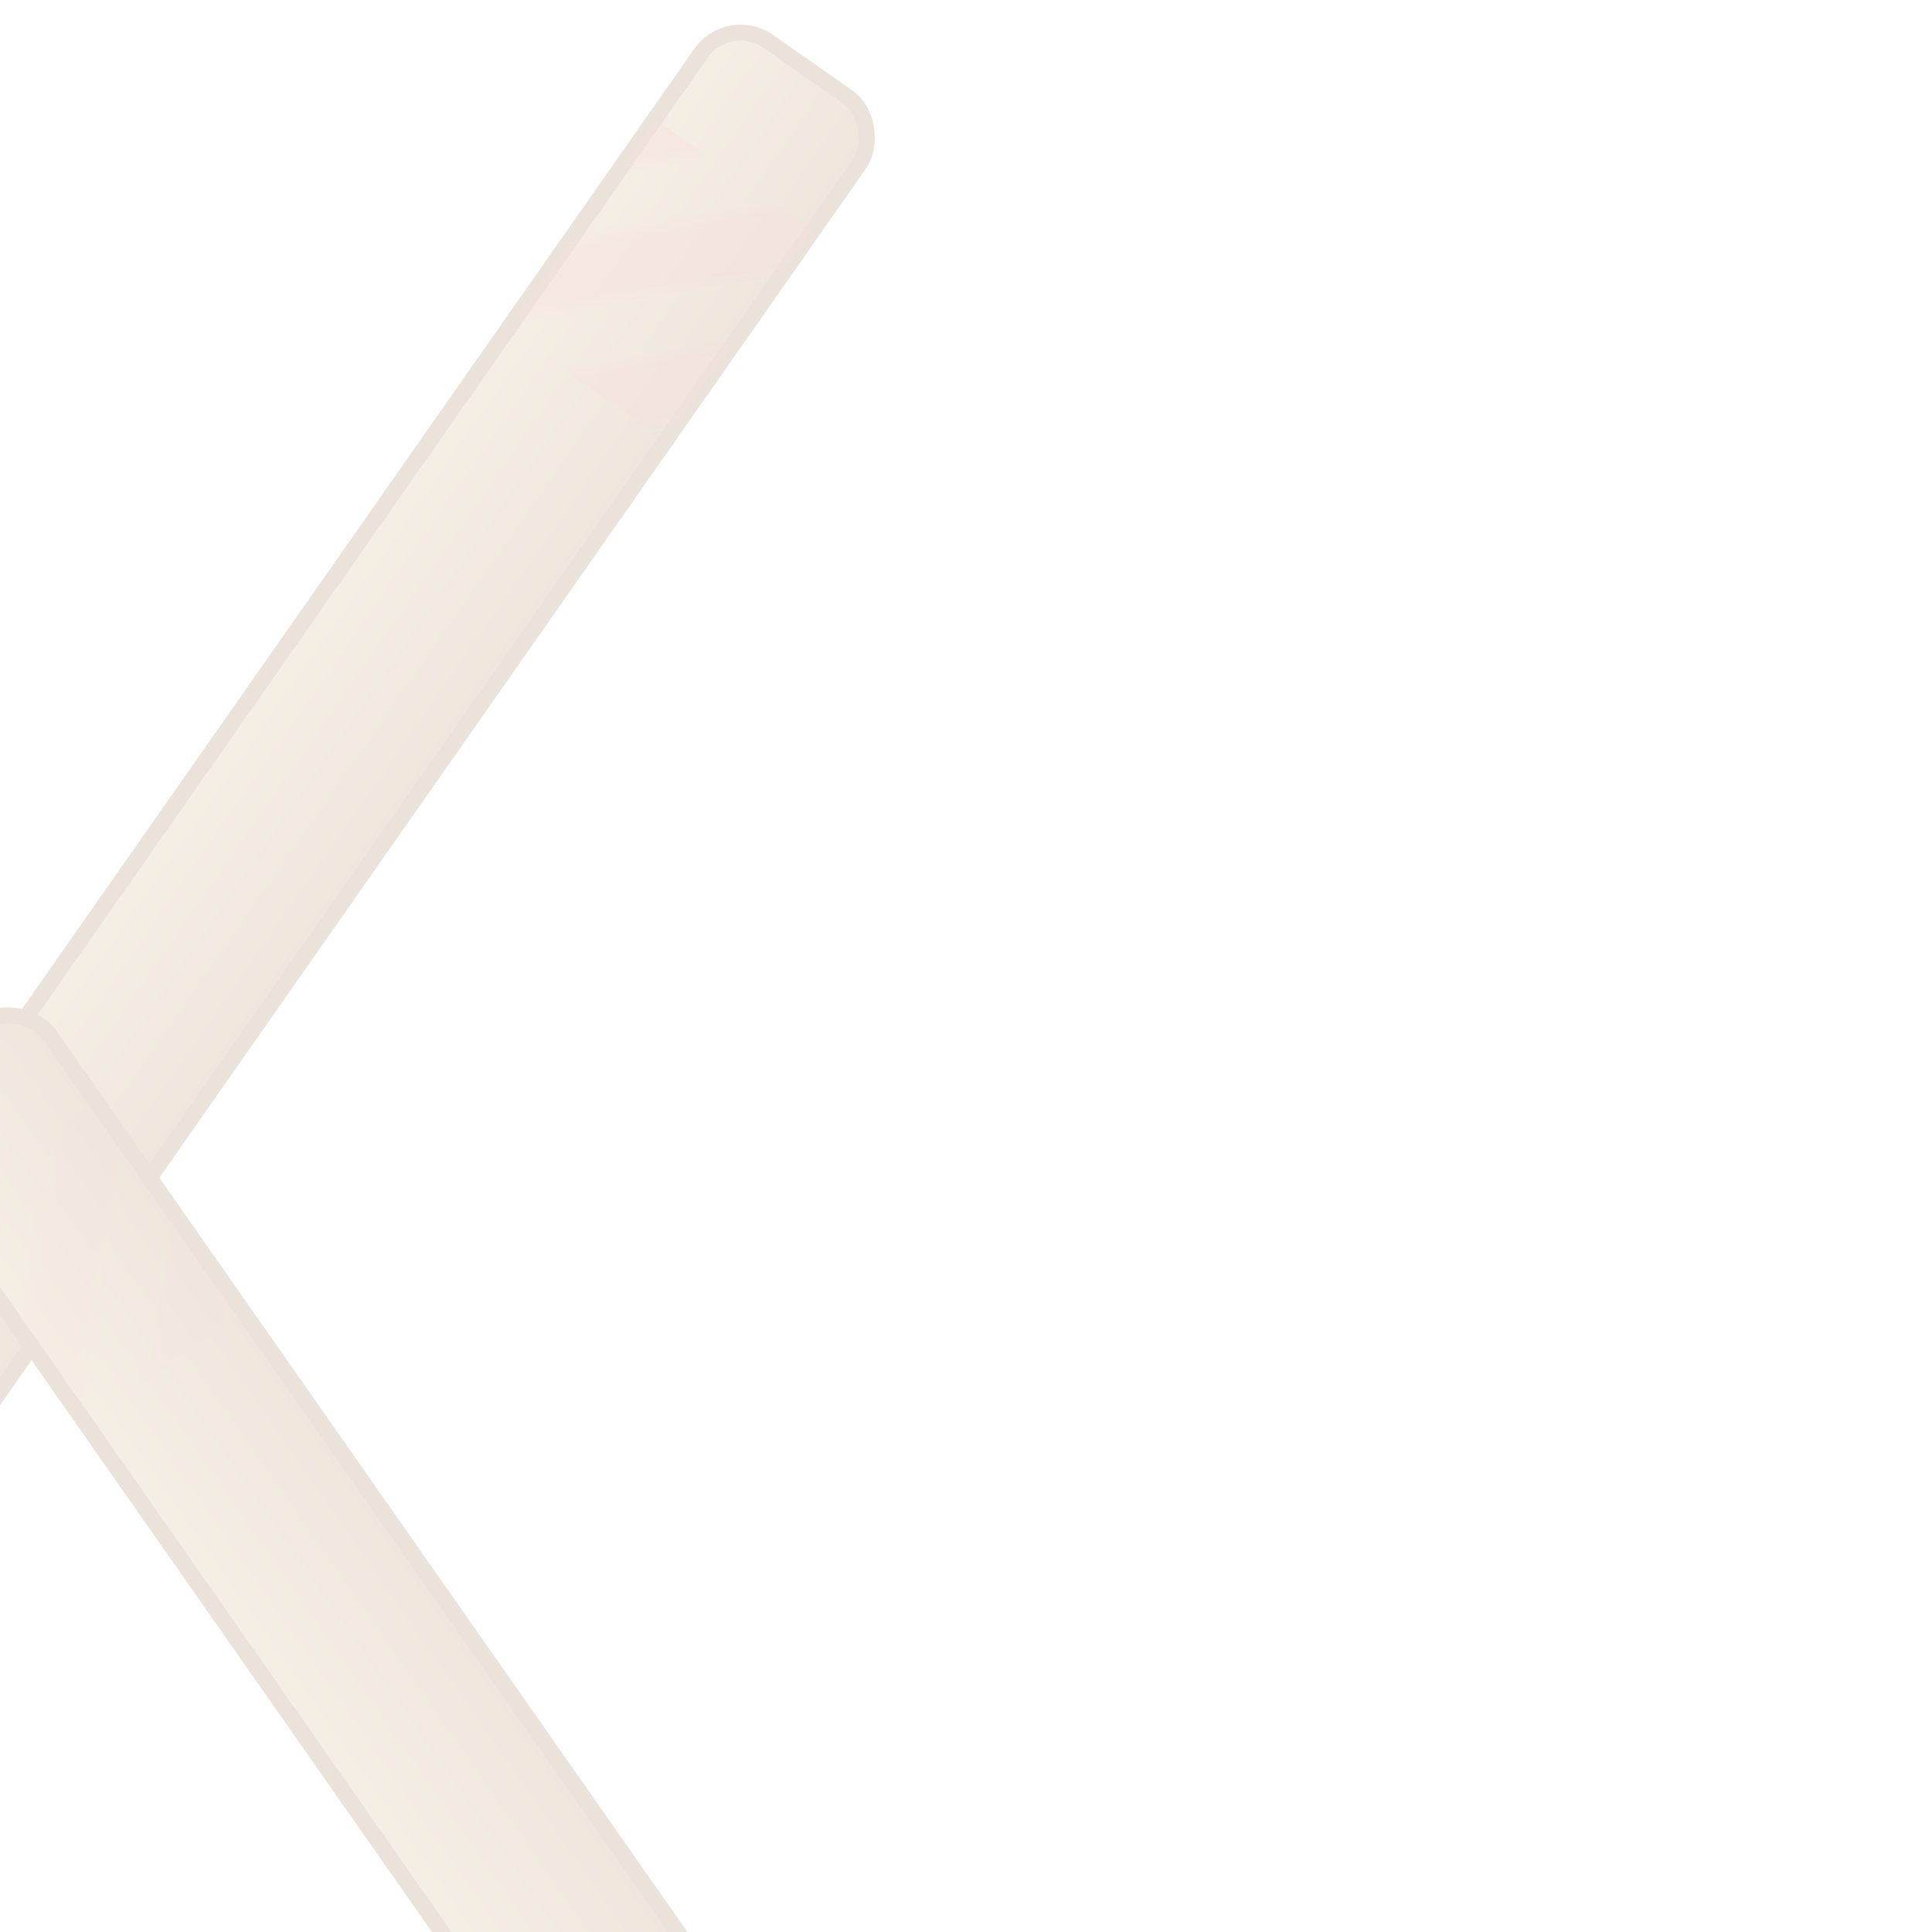 <svg xmlns="http://www.w3.org/2000/svg" width="120" height="120" viewBox="0 0 120 120">
  <defs>
    <linearGradient id="stick" x1="0" x2="1">
      <stop offset="0%" stop-color="#caa46a"/>
      <stop offset="100%" stop-color="#a7773f"/>
    </linearGradient>
    <pattern id="stripe" width="8" height="8" patternUnits="userSpaceOnUse" patternTransform="rotate(45)">
      <rect width="8" height="8" fill="transparent"/>
      <rect width="4" height="8" fill="#d44"/>
    </pattern>
  </defs>
  <g opacity="0.18" stroke-linecap="round">
    <g transform="translate(20,20) rotate(35 40 40)">
      <rect x="-6" y="0" rx="3" ry="3" width="12" height="100" fill="url(#stick)" stroke="#8f632f"/>
      <rect x="-6" y="8" width="12" height="16" fill="url(#stripe)" opacity="0.35"/>
    </g>
    <g transform="translate(20,20) rotate(-35 60 60)">
      <rect x="-6" y="0" rx="3" ry="3" width="12" height="100" fill="url(#stick)" stroke="#8f632f"/>
      <rect x="-6" y="8" width="12" height="16" fill="url(#stripe)" opacity="0.35"/>
    </g>
  </g>
</svg>